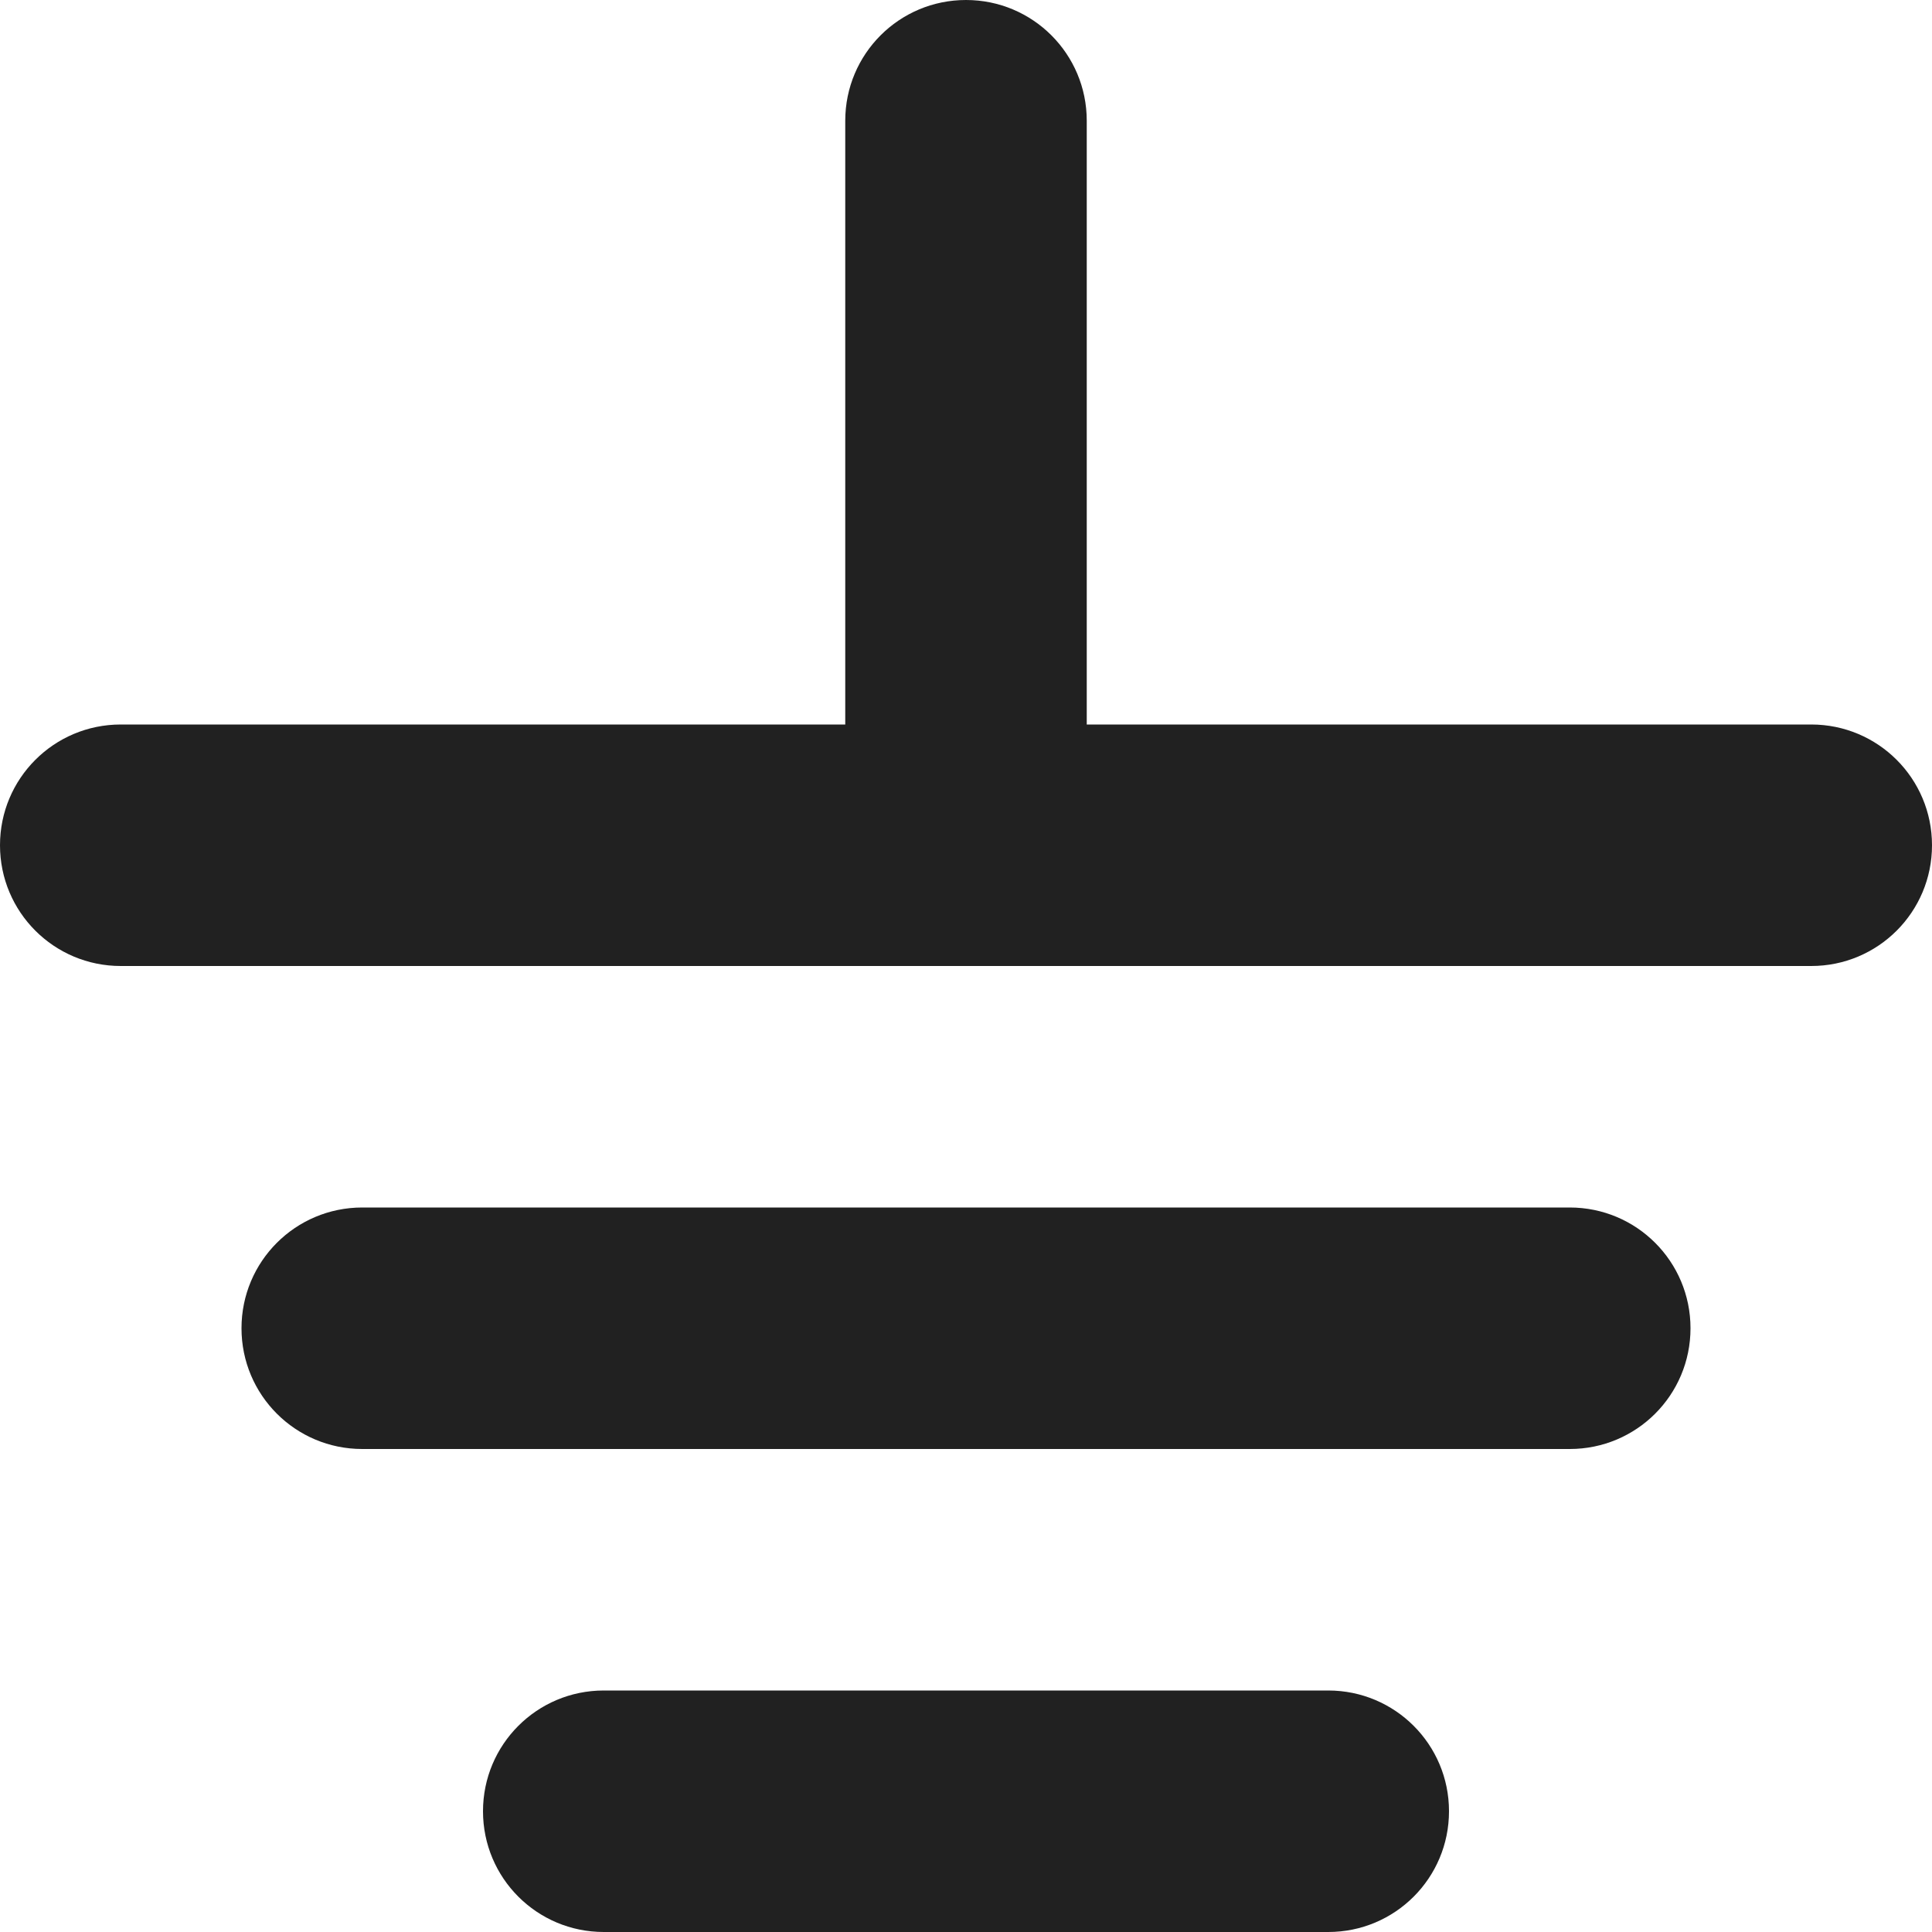 <?xml version="1.0" encoding="utf-8"?>
<!-- Generator: Adobe Illustrator 16.0.0, SVG Export Plug-In . SVG Version: 6.00 Build 0)  -->
<!DOCTYPE svg PUBLIC "-//W3C//DTD SVG 1.1//EN" "http://www.w3.org/Graphics/SVG/1.1/DTD/svg11.dtd">
<svg version="1.1" xmlns="http://www.w3.org/2000/svg" xmlns:xlink="http://www.w3.org/1999/xlink" x="0px" y="0px" width="16px"
	 height="16px" viewBox="0 0 16 16" enable-background="new 0 0 16 16" xml:space="preserve">
<g id="Layer_0_xA0_Image_1_">
</g>
<g id="Row_5_1_">
	<g id="earthed">
		<g>
			<path fill="#212121" d="M13,10H3c-0.553,0-1,0.447-1,1s0.447,1,1,1h10c0.553,0,1-0.447,1-1S13.553,10,13,10z M11,14H5
				c-0.553,0-1,0.447-1,1s0.447,1,1,1h6c0.553,0,1-0.447,1-1S11.553,14,11,14z M15,6H9V1c0-0.553-0.447-1-1-1S7,0.447,7,1v5H1
				C0.447,6,0,6.447,0,7s0.447,1,1,1h14c0.553,0,1-0.447,1-1S15.553,6,15,6z"/>
		</g>
	</g>
</g>
<g id="Row_4_1_">
</g>
<g id="Row_3_1_">
</g>
<g id="Row_2_1_">
</g>
<g id="Row_1_1_">
</g>
</svg>

